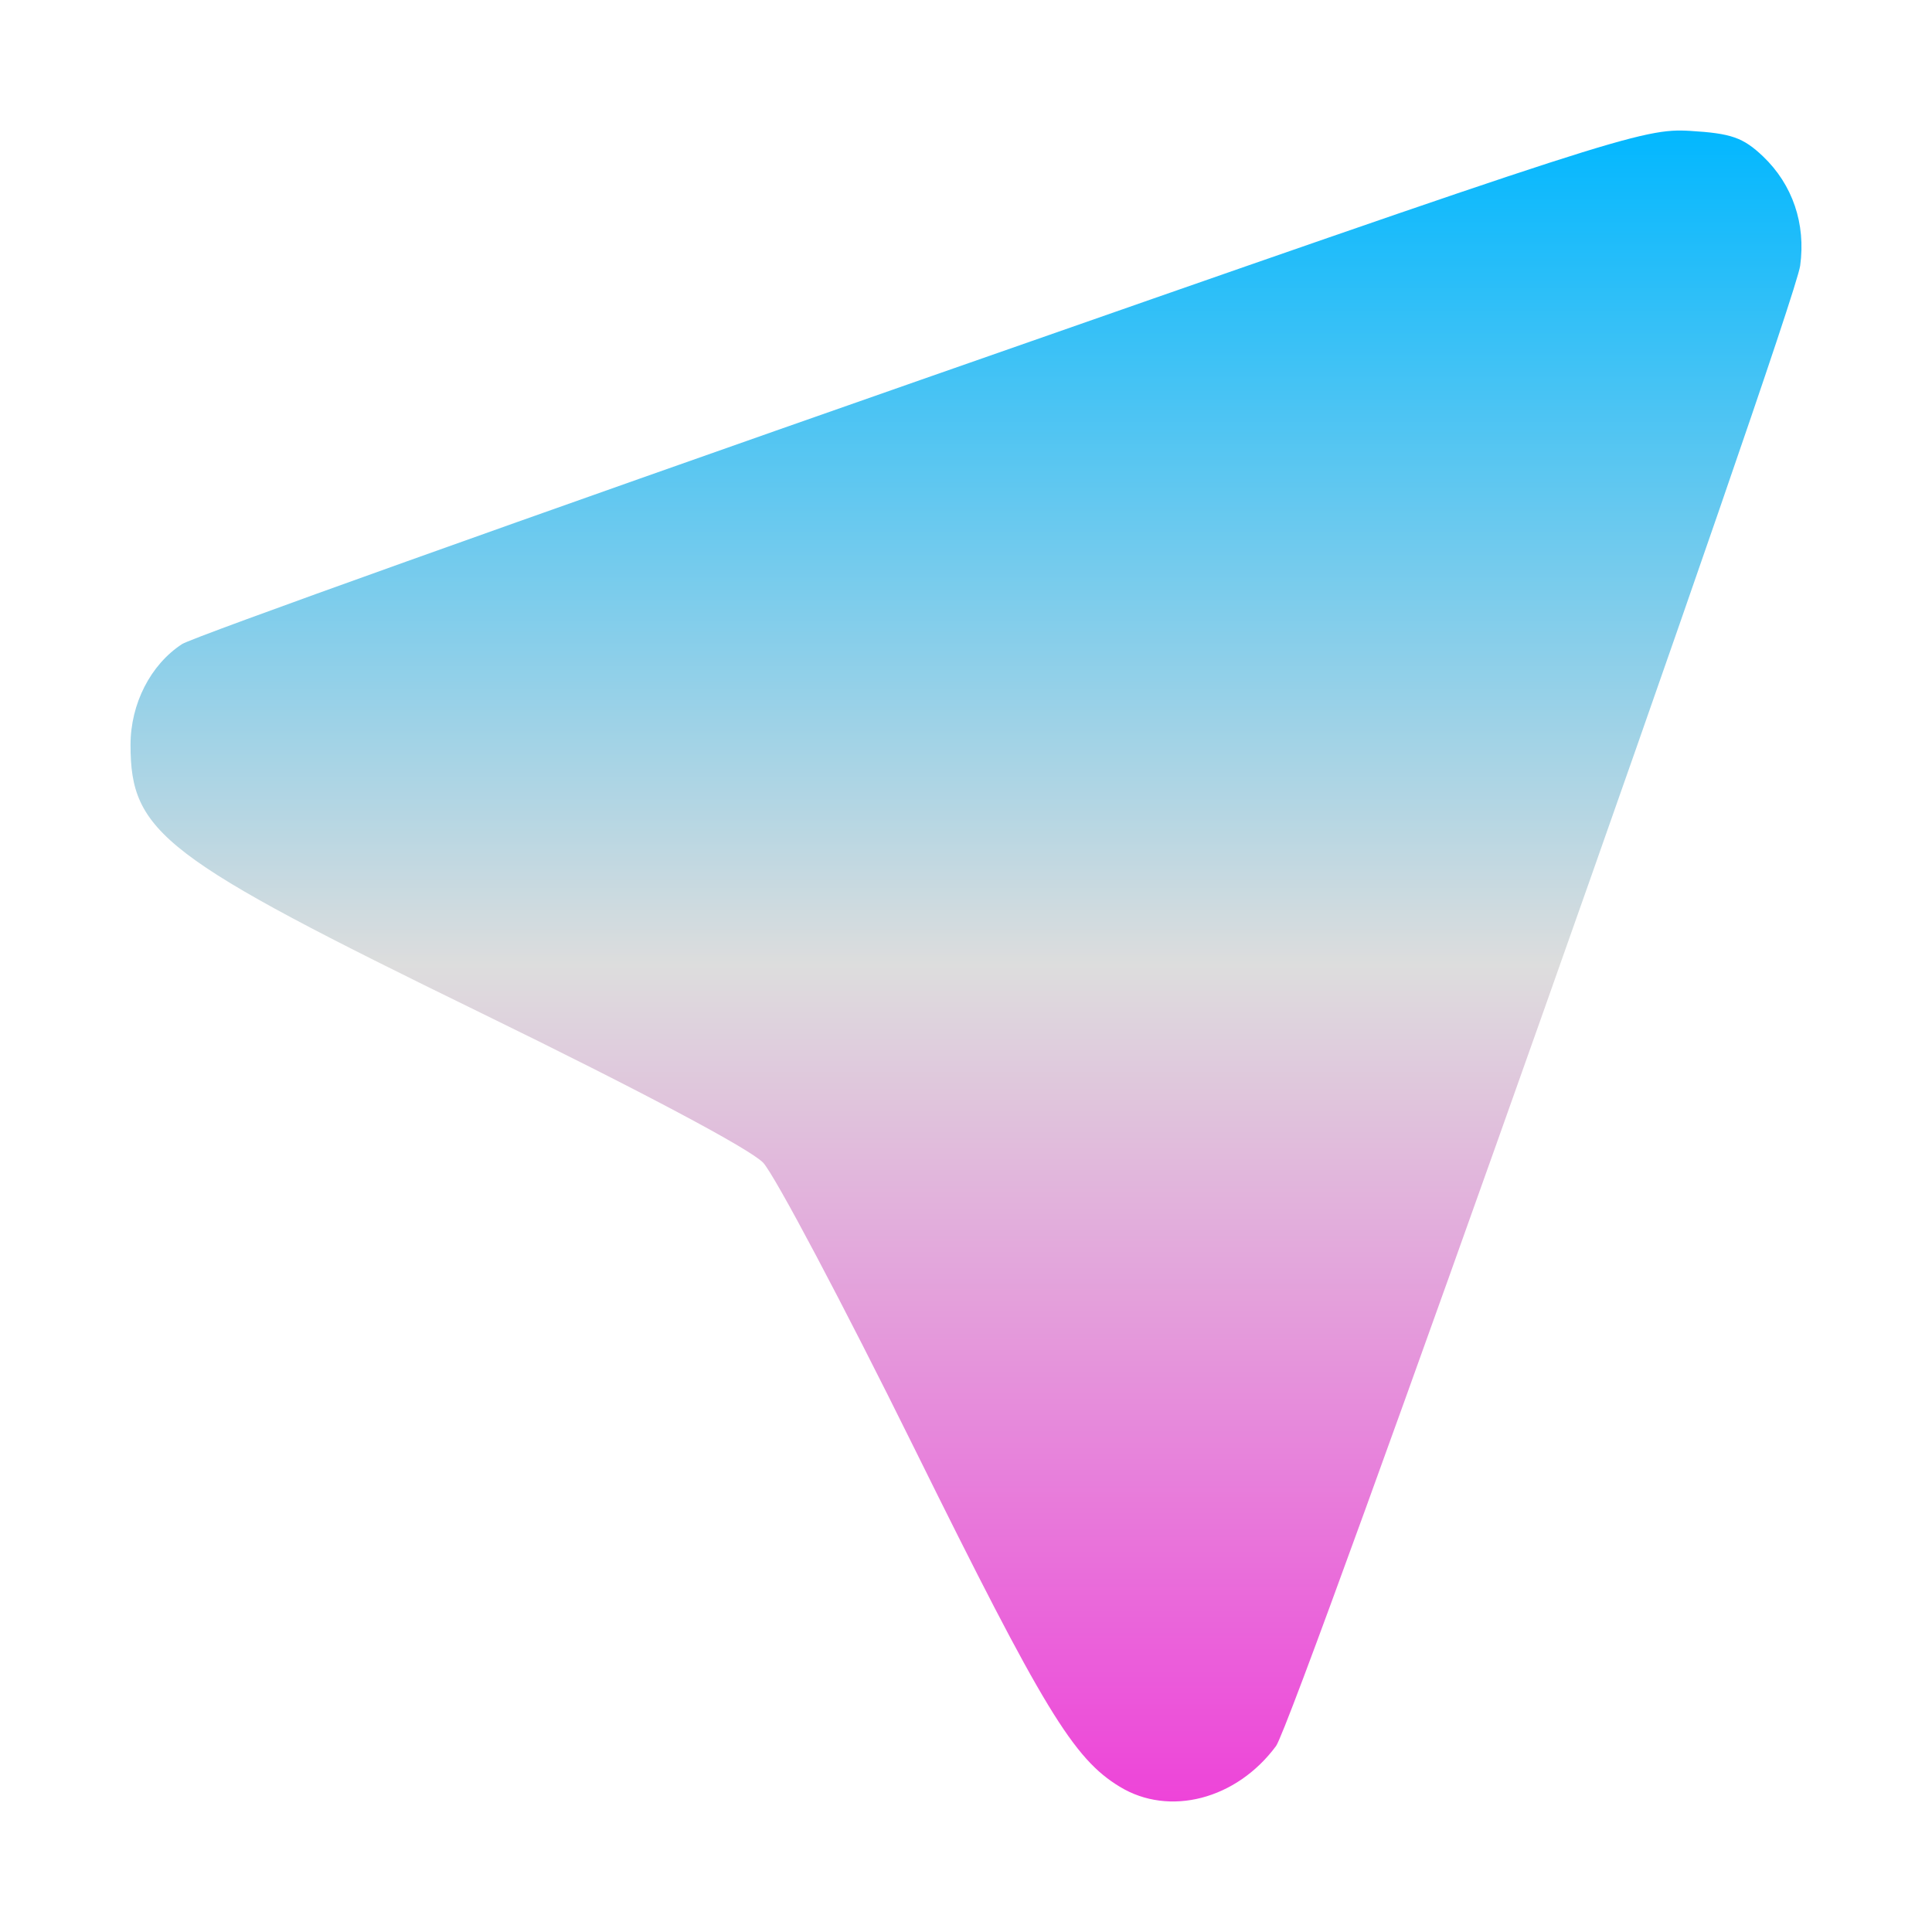 <svg xmlns="http://www.w3.org/2000/svg" xmlns:xlink="http://www.w3.org/1999/xlink" width="64px" height="64px" viewBox="0 0 64 64" version="1.1">
<defs>
<linearGradient id="linear0" gradientUnits="userSpaceOnUse" x1="0" y1="0" x2="0" y2="1" gradientTransform="matrix(55.351,0,0,55.351,4.324,4.324)">
<stop offset="0" style="stop-color:#00b7ff;stop-opacity:1;"/>
<stop offset="0.5" style="stop-color:#dddddd;stop-opacity:1;"/>
<stop offset="1" style="stop-color:#ee42d9;stop-opacity:1;"/>
</linearGradient>
</defs>
<g id="surface1">
<path style=" stroke:none;fill-rule:nonzero;fill:url(#linear0);" d="M 37.094 59.188 C 35.559 58.258 34.57 56.637 30.289 47.977 C 27.922 43.188 25.664 38.93 25.281 38.516 C 24.84 38.059 21.27 36.16 15.934 33.555 C 5.391 28.41 4.324 27.594 4.324 24.676 C 4.324 23.312 4.988 22.016 6.031 21.336 C 6.387 21.105 17.41 17.164 30.516 12.578 C 53.559 4.516 54.418 4.242 55.988 4.336 C 57.352 4.418 57.742 4.555 58.402 5.18 C 59.383 6.117 59.824 7.414 59.633 8.801 C 59.43 10.293 42.887 57.012 42.27 57.84 C 40.961 59.609 38.734 60.188 37.094 59.188 Z M 37.094 59.188 "/>
</g>
</svg>
